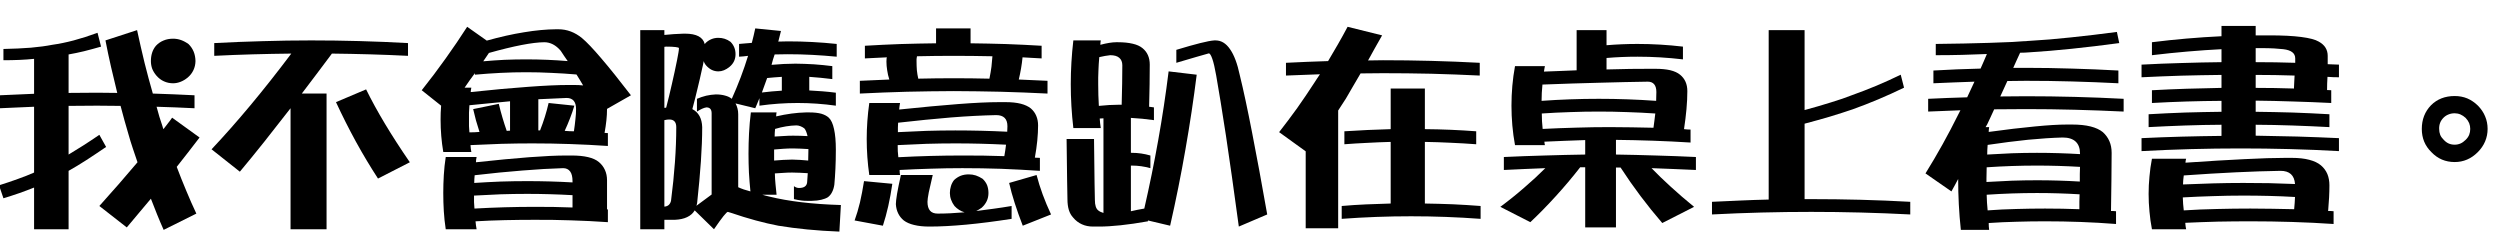 <?xml version="1.0" encoding="UTF-8" standalone="no"?>
<svg xmlns:xlink="http://www.w3.org/1999/xlink" height="17.05px" width="174.95px" xmlns="http://www.w3.org/2000/svg">
  <g transform="matrix(1.0, 0.0, 0.0, 1.0, 17.2, 1.55)">
    <g transform="matrix(1.0, 0.0, 0.0, 1.0, -18.1, 0.0)">
      <use fill="#000000" height="17.05" transform="matrix(0.015, 0.0, 0.0, 0.015, 0.0, 13.0)" width="174.95" xlink:href="#font_DFPOP3_Std_W12__0"/>
      <use fill="#000000" height="17.05" transform="matrix(0.015, 0.0, 0.0, 0.015, 15.0, 13.0)" width="174.95" xlink:href="#font_DFPOP3_Std_W12__1"/>
      <use fill="#000000" height="17.05" transform="matrix(0.015, 0.0, 0.0, 0.015, 30.0, 13.0)" width="174.95" xlink:href="#font_DFPOP3_Std_W12__2"/>
      <use fill="#000000" height="17.05" transform="matrix(0.015, 0.0, 0.0, 0.015, 45.0, 13.0)" width="174.95" xlink:href="#font_DFPOP3_Std_W12__3"/>
      <use fill="#000000" height="17.05" transform="matrix(0.015, 0.0, 0.0, 0.015, 60.0, 13.0)" width="174.95" xlink:href="#font_DFPOP3_Std_W12__4"/>
      <use fill="#000000" height="17.05" transform="matrix(0.015, 0.0, 0.0, 0.015, 75.0, 13.0)" width="174.95" xlink:href="#font_DFPOP3_Std_W12__5"/>
      <use fill="#000000" height="17.05" transform="matrix(0.015, 0.0, 0.0, 0.015, 90.0, 13.0)" width="174.95" xlink:href="#font_DFPOP3_Std_W12__6"/>
      <use fill="#000000" height="17.05" transform="matrix(0.015, 0.0, 0.0, 0.015, 105.0, 13.0)" width="174.95" xlink:href="#font_DFPOP3_Std_W12__7"/>
      <use fill="#000000" height="17.05" transform="matrix(0.015, 0.0, 0.0, 0.015, 120.0, 13.0)" width="174.95" xlink:href="#font_DFPOP3_Std_W12__8"/>
      <use fill="#000000" height="17.05" transform="matrix(0.015, 0.0, 0.0, 0.015, 135.0, 13.0)" width="174.95" xlink:href="#font_DFPOP3_Std_W12__9"/>
      <use fill="#000000" height="17.05" transform="matrix(0.015, 0.0, 0.0, 0.015, 150.0, 13.0)" width="174.95" xlink:href="#font_DFPOP3_Std_W12__10"/>
      <use fill="#000000" height="17.05" transform="matrix(0.015, 0.0, 0.0, 0.015, 165.0, 13.0)" width="174.95" xlink:href="#font_DFPOP3_Std_W12__11"/>
    </g>
  </g>
  <defs>
    <g id="font_DFPOP3_Std_W12__0">
      <path d="M867.5 -789.5 Q887.0 -789.5 905.0 -783.0 923.0 -776.5 940.0 -764.0 955.5 -748.5 963.5 -729.0 971.5 -709.5 972.0 -685.0 971.5 -662.0 962.5 -643.0 953.5 -623.5 936.0 -608.5 919.0 -594.5 901.5 -588.0 884.5 -581.5 867.5 -581.5 844.5 -581.5 825.0 -590.5 805.5 -599.0 789.5 -617.5 776.5 -633.0 770.0 -649.5 764.0 -666.5 764.0 -685.0 764.0 -706.0 769.5 -723.5 775.0 -741.5 787.5 -756.5 803.0 -773.0 823.0 -781.0 843.0 -789.5 867.5 -789.5 M515.0 -817.0 L531.5 -752.5 Q490.0 -740.5 452.0 -731.0 414.5 -722.0 380.0 -716.0 L380.0 -536.5 Q413.0 -536.5 446.0 -537.0 479.5 -537.5 513.0 -537.5 536.0 -537.5 559.5 -537.0 583.5 -536.5 607.0 -536.5 592.0 -596.5 578.0 -658.0 564.0 -719.0 552.0 -781.5 L699.5 -829.5 Q716.5 -750.5 734.5 -676.5 753.0 -602.5 773.0 -533.5 821.5 -532.0 870.0 -530.0 918.5 -527.5 967.5 -525.5 L967.5 -465.0 Q923.0 -467.0 878.5 -469.0 834.5 -470.5 790.5 -472.0 796.5 -448.0 803.5 -425.5 810.5 -402.5 818.0 -381.0 819.0 -377.0 820.0 -374.0 821.0 -370.5 822.5 -367.5 833.0 -380.5 843.0 -394.0 853.5 -407.0 863.0 -421.0 L991.0 -328.5 Q966.0 -295.0 939.0 -261.0 912.5 -227.0 884.5 -191.5 906.0 -134.5 929.0 -80.0 951.5 -25.5 976.0 26.5 L823.5 102.5 Q807.0 65.5 792.5 29.5 777.5 -7.0 764.0 -43.0 736.5 -10.5 708.5 23.0 680.5 56.5 651.5 91.0 L523.5 -9.0 Q569.5 -60.0 614.0 -111.0 658.5 -162.0 701.5 -213.0 690.0 -245.5 679.5 -278.0 668.5 -310.5 659.5 -343.0 649.5 -376.0 640.5 -409.0 631.0 -442.5 622.5 -476.0 595.0 -476.0 567.5 -476.5 540.0 -477.0 513.0 -477.0 479.5 -477.0 446.0 -476.5 413.0 -476.0 380.0 -476.0 L380.0 -249.0 Q412.0 -268.0 448.0 -291.0 484.0 -314.0 523.5 -341.0 L555.0 -284.5 Q506.0 -251.0 462.0 -222.5 418.5 -194.5 380.0 -173.0 L380.0 99.5 219.0 99.5 219.0 -95.0 Q185.5 -81.5 150.0 -69.0 114.0 -56.5 76.0 -45.0 L55.5 -105.5 Q102.0 -120.0 143.0 -135.0 184.0 -149.5 219.0 -165.0 L219.0 -472.0 Q178.5 -470.5 138.5 -468.5 98.5 -466.5 59.5 -465.0 L59.5 -525.5 Q99.5 -527.0 139.5 -529.0 179.0 -531.0 219.0 -532.5 L219.0 -695.5 Q185.5 -692.0 150.0 -690.5 114.0 -689.0 76.0 -689.0 L76.0 -741.5 Q147.0 -743.0 204.0 -747.5 261.0 -752.5 304.0 -761.0 351.0 -767.5 404.0 -781.5 456.5 -795.5 515.0 -817.0" fill-rule="evenodd" stroke="none"/>
    </g>
    <g id="font_DFPOP3_Std_W12__1">
      <path d="M768.0 -553.0 Q805.0 -477.5 856.0 -392.5 907.0 -307.5 972.0 -213.0 L823.5 -137.0 Q769.5 -220.0 720.5 -309.0 671.5 -398.5 627.5 -493.5 L768.0 -553.0 M512.0 -781.5 Q736.5 -781.5 963.5 -769.0 L963.5 -709.5 Q874.5 -714.0 785.5 -716.5 696.5 -719.0 608.5 -720.0 571.5 -670.5 536.5 -624.0 501.5 -577.5 468.0 -533.5 L583.5 -533.5 583.5 99.5 415.5 99.5 415.5 -465.0 Q351.0 -382.0 292.0 -307.5 233.0 -233.5 179.0 -169.0 L47.0 -273.5 Q136.0 -368.0 229.0 -479.5 322.0 -591.0 419.0 -720.0 328.0 -719.0 238.5 -716.5 148.5 -714.0 59.5 -709.5 L59.5 -769.0 Q172.5 -775.0 285.5 -778.0 398.5 -781.5 512.0 -781.5" fill-rule="evenodd" stroke="none"/>
    </g>
    <g id="font_DFPOP3_Std_W12__2">
      <path d="M272.5 -116.5 Q334.0 -120.5 396.0 -123.0 457.5 -125.0 519.0 -125.0 625.0 -125.0 731.0 -119.0 L731.0 -125.0 Q731.0 -155.0 720.0 -170.0 708.5 -185.5 687.0 -185.5 600.5 -183.0 497.5 -174.5 394.0 -166.5 274.5 -152.5 273.5 -143.5 273.0 -134.5 272.5 -125.0 272.5 -116.5 M273.5 3.0 Q344.0 -1.0 414.0 -3.0 484.0 -5.0 554.0 -5.0 598.5 -5.0 642.5 -4.5 686.5 -3.5 731.0 -2.0 L731.0 -59.5 Q623.5 -65.5 519.0 -65.5 456.5 -65.5 394.5 -63.5 332.5 -61.0 271.5 -57.5 271.5 -42.0 271.5 -27.0 272.0 -11.5 273.5 3.0 M139.5 -237.5 L283.5 -237.5 Q280.5 -223.5 280.5 -213.0 423.5 -228.5 528.5 -236.5 634.0 -244.5 701.5 -244.5 L727.0 -244.5 Q771.5 -244.5 803.5 -237.0 835.5 -229.5 854.0 -214.0 872.5 -198.5 882.0 -177.5 892.0 -156.0 892.0 -129.0 L892.0 7.0 Q893.5 7.0 894.5 7.0 895.5 7.0 896.0 7.0 L896.0 66.5 Q810.0 60.5 724.5 58.0 639.0 55.0 554.0 55.5 485.0 55.5 416.5 57.0 347.5 58.5 278.5 62.5 279.5 71.5 280.5 81.0 282.0 90.0 283.5 99.5 L139.5 99.5 Q133.0 57.0 130.5 15.0 128.0 -26.5 128.0 -69.5 128.0 -111.0 130.5 -153.0 133.0 -195.5 139.5 -237.5 M314.5 -684.0 Q364.5 -688.5 414.5 -691.0 464.5 -693.0 515.0 -693.0 564.0 -693.0 612.5 -691.0 661.0 -689.0 708.5 -685.0 699.5 -697.5 691.5 -709.5 683.5 -721.5 676.0 -733.0 642.0 -773.0 599.0 -773.0 557.5 -772.5 493.0 -760.0 428.5 -747.5 341.0 -723.0 334.0 -713.0 327.5 -703.0 320.5 -693.5 314.5 -684.0 M256.0 -540.5 Q411.0 -557.0 525.0 -565.0 639.0 -573.5 711.5 -573.5 L739.5 -573.5 Q751.0 -573.5 761.0 -573.0 771.0 -572.0 780.5 -571.5 772.5 -584.5 765.0 -597.5 757.0 -610.5 749.5 -622.5 690.5 -627.5 632.0 -630.0 573.5 -633.0 515.0 -633.0 455.0 -633.0 395.5 -630.0 335.5 -627.0 275.5 -621.5 L275.5 -628.5 Q263.0 -612.0 251.0 -595.0 239.0 -578.0 227.5 -561.0 L259.0 -561.0 Q257.5 -555.5 257.0 -550.5 256.0 -545.5 256.0 -540.5 M694.5 -359.5 Q705.0 -358.5 716.0 -358.0 726.5 -357.5 737.5 -357.5 742.0 -387.5 744.5 -413.5 747.5 -439.5 747.5 -461.0 747.5 -487.0 736.5 -500.0 725.0 -513.0 703.5 -513.0 639.0 -510.0 571.5 -507.0 L571.5 -361.5 579.5 -361.5 Q592.0 -393.0 602.0 -425.0 612.0 -457.0 619.5 -489.5 L739.5 -477.0 Q731.0 -448.0 719.5 -418.5 708.0 -388.5 694.5 -359.5 M250.0 -352.5 Q262.0 -352.5 274.0 -353.0 285.5 -353.5 297.0 -354.5 288.0 -382.0 280.5 -408.5 273.5 -435.0 267.5 -461.0 L387.0 -485.5 Q402.5 -421.0 424.0 -359.5 428.5 -359.5 432.5 -360.0 436.0 -360.5 439.5 -360.5 L439.5 -497.5 Q394.0 -493.0 346.5 -488.5 299.0 -484.0 250.0 -479.0 248.5 -461.5 248.0 -444.5 247.5 -428.0 248.0 -411.5 247.5 -396.5 248.0 -381.5 248.5 -367.0 250.0 -352.5 M239.5 -845.0 L331.0 -780.5 Q423.5 -806.5 505.0 -819.5 586.0 -833.0 655.5 -833.5 L664.5 -833.5 Q695.5 -833.5 723.0 -823.0 750.5 -812.5 775.0 -792.5 808.0 -765.0 865.0 -698.0 922.0 -631.5 1003.5 -525.5 L892.0 -462.0 Q892.0 -435.5 889.0 -408.0 886.0 -380.0 880.5 -350.0 884.5 -349.5 888.5 -349.5 892.0 -349.0 896.0 -349.0 L896.0 -289.0 Q807.5 -295.0 719.5 -298.0 631.5 -301.0 543.5 -301.0 471.5 -301.0 399.5 -299.0 327.0 -296.5 255.0 -293.0 255.5 -284.5 256.5 -276.5 257.5 -269.0 259.0 -261.0 L128.0 -261.0 Q115.5 -335.0 115.5 -411.5 115.5 -427.5 116.0 -444.0 116.5 -460.5 118.0 -477.0 L27.5 -549.0 Q86.0 -622.5 139.0 -697.0 192.0 -771.0 239.5 -845.0" fill-rule="evenodd" stroke="none"/>
    </g>
    <g id="font_DFPOP3_Std_W12__3">
      <path d="M674.0 -333.0 Q695.5 -334.5 717.0 -335.5 738.5 -337.0 760.0 -337.0 776.5 -337.0 793.5 -336.5 810.5 -335.5 827.5 -335.0 821.0 -362.5 812.0 -371.5 803.0 -378.0 793.5 -381.5 784.5 -385.0 775.0 -385.0 752.0 -384.5 727.5 -380.5 702.5 -376.5 676.0 -368.5 675.0 -359.5 674.5 -350.5 674.0 -341.5 674.0 -333.0 M671.5 -221.0 Q692.5 -223.0 713.5 -224.0 734.0 -225.0 755.5 -225.5 774.0 -225.0 793.0 -224.0 812.0 -223.0 830.5 -221.0 830.5 -233.5 831.0 -246.0 831.5 -258.5 831.5 -271.5 L831.5 -274.5 Q813.0 -276.0 795.0 -276.5 777.0 -277.5 760.0 -277.5 737.5 -277.5 715.5 -276.0 693.5 -274.5 671.5 -272.5 L671.5 -221.0 M614.5 -538.5 Q637.5 -541.5 661.0 -543.5 684.5 -545.5 707.5 -547.0 L707.5 -611.5 Q689.0 -610.5 672.0 -609.0 655.0 -608.0 639.0 -606.0 626.5 -572.5 614.5 -538.5 M159.5 -409.5 L159.5 -6.0 Q172.0 -7.0 179.5 -13.5 187.5 -20.5 190.5 -33.0 215.0 -223.0 215.0 -377.0 215.0 -394.5 207.0 -403.5 198.5 -412.5 183.5 -412.5 179.0 -412.5 173.0 -412.0 167.5 -411.0 159.5 -409.5 M159.5 -751.5 L159.5 -467.0 Q162.0 -467.0 164.0 -467.0 166.5 -467.0 168.0 -468.0 182.0 -522.0 194.5 -577.5 207.5 -633.5 219.0 -691.0 223.0 -709.5 225.0 -723.5 227.5 -737.0 227.5 -745.5 227.5 -748.5 212.0 -750.5 197.0 -752.5 168.0 -752.5 165.5 -752.5 163.5 -752.0 161.5 -751.5 159.5 -751.5 M256.0 -813.0 Q336.0 -813.0 348.0 -764.0 349.0 -765.5 350.0 -767.0 351.0 -768.5 352.5 -770.0 364.5 -781.5 379.5 -787.5 394.0 -793.5 411.5 -793.5 427.0 -793.5 441.0 -789.0 455.0 -784.5 468.0 -775.0 479.5 -763.5 485.5 -749.0 491.5 -734.5 491.5 -717.0 491.5 -681.5 464.0 -658.5 438.0 -637.0 411.5 -637.0 395.0 -637.0 380.5 -644.0 366.5 -651.0 354.5 -664.5 350.5 -669.0 347.5 -674.5 344.5 -679.5 343.0 -685.0 341.5 -676.0 339.5 -666.5 337.0 -657.0 335.0 -647.0 325.5 -602.5 314.0 -556.0 303.0 -509.0 290.0 -461.0 312.0 -449.5 323.5 -428.5 335.0 -407.5 336.0 -377.0 336.0 -306.0 330.0 -218.0 324.0 -130.0 312.5 -24.5 311.5 -20.0 311.0 -16.5 310.0 -13.0 309.0 -10.0 343.0 -35.0 380.0 -62.5 L380.0 -441.5 Q380.0 -469.0 355.5 -469.0 346.0 -467.5 335.0 -462.5 324.5 -457.5 311.5 -449.5 L311.5 -509.0 Q332.5 -518.0 354.5 -523.5 376.5 -528.5 399.5 -529.5 424.0 -529.5 443.0 -524.0 462.0 -519.0 474.0 -509.0 496.5 -559.0 515.5 -609.0 534.5 -659.0 550.0 -709.5 539.0 -708.0 528.5 -707.0 518.0 -706.5 508.0 -705.5 L508.0 -765.0 Q522.5 -766.5 537.0 -767.5 552.0 -768.5 567.5 -770.0 572.0 -787.0 576.0 -804.0 580.0 -820.5 583.5 -837.5 L703.5 -825.5 Q697.5 -801.0 691.0 -776.0 702.5 -776.5 713.5 -776.5 724.5 -777.0 735.0 -777.0 792.0 -777.0 849.5 -774.0 906.5 -771.0 963.5 -765.0 L963.5 -705.5 Q906.5 -711.0 849.5 -714.0 792.0 -717.0 735.0 -717.0 719.0 -716.5 703.5 -716.5 688.5 -716.0 674.0 -716.0 670.0 -703.5 666.0 -691.5 662.5 -679.0 659.5 -667.5 687.0 -670.0 715.5 -671.5 743.5 -672.5 771.0 -673.0 814.0 -672.5 857.0 -670.0 900.0 -667.0 943.0 -661.5 L943.0 -601.0 Q916.0 -604.0 889.5 -607.0 862.5 -609.5 835.5 -611.5 L835.5 -548.0 Q866.5 -546.5 897.5 -544.0 928.5 -541.5 959.5 -537.5 L959.5 -477.0 Q870.5 -489.5 781.5 -489.5 692.0 -489.5 603.0 -477.0 L603.0 -512.0 Q598.0 -499.5 593.0 -487.5 588.5 -475.5 583.5 -465.0 L491.5 -487.5 Q497.5 -476.5 500.5 -464.5 504.0 -452.0 504.0 -437.0 L504.0 -96.5 Q516.0 -91.0 530.5 -86.0 545.0 -81.5 561.0 -77.0 556.5 -121.5 554.0 -165.0 552.0 -209.0 552.0 -253.0 552.0 -300.5 554.5 -349.0 557.0 -397.0 563.0 -445.5 L683.0 -445.5 Q682.0 -441.0 681.5 -436.0 681.0 -431.5 681.0 -427.0 754.5 -444.0 819.0 -445.5 L836.5 -445.5 Q869.0 -445.5 891.5 -439.5 913.5 -433.0 926.5 -421.0 943.0 -405.5 951.0 -368.0 959.5 -330.5 959.5 -271.5 959.5 -223.0 957.5 -182.5 955.5 -141.5 952.5 -108.5 949.5 -88.5 942.0 -74.0 935.0 -59.5 922.5 -50.0 910.5 -42.5 891.5 -38.0 873.0 -33.5 847.0 -33.0 L827.5 -33.0 Q815.0 -32.5 799.0 -34.5 783.0 -36.5 764.0 -41.0 L764.0 -101.5 Q770.0 -97.0 776.0 -95.0 782.0 -93.0 787.5 -93.0 805.0 -93.0 814.5 -99.5 824.0 -106.0 825.5 -119.0 827.0 -137.0 828.5 -162.0 810.0 -163.5 791.5 -164.0 773.5 -165.0 755.5 -165.0 735.0 -165.0 715.0 -163.5 695.0 -162.5 675.0 -161.0 675.5 -135.5 678.0 -110.5 680.0 -86.0 683.0 -61.5 L616.5 -61.5 Q624.0 -59.0 632.5 -57.0 640.5 -55.0 649.0 -53.0 715.5 -36.5 799.0 -26.5 882.5 -16.5 983.0 -13.5 L976.0 110.5 Q897.5 107.5 826.0 100.5 755.0 93.5 691.0 83.0 641.5 73.5 586.0 58.5 530.5 43.5 469.0 22.5 L455.5 18.5 Q451.0 18.5 435.0 38.5 419.0 58.5 391.0 99.5 L301.0 11.5 Q289.0 32.0 265.5 43.0 242.5 54.0 208.0 55.5 L159.5 55.5 159.5 99.5 47.0 99.5 47.0 -829.5 159.5 -829.5 159.5 -807.0 Q201.0 -811.5 249.0 -813.0 L256.0 -813.0" fill-rule="evenodd" stroke="none"/>
    </g>
    <g id="font_DFPOP3_Std_W12__4">
      <path d="M896.0 -153.5 Q919.0 -64.5 963.5 30.5 L831.5 83.0 Q810.0 27.5 794.0 -22.5 778.0 -72.0 768.0 -116.5 L896.0 -153.5 M263.0 -153.5 L411.5 -153.5 Q399.5 -103.5 393.0 -72.5 387.0 -41.0 387.0 -28.5 387.0 -1.0 399.0 13.0 410.5 26.5 435.0 26.5 463.0 26.5 494.0 25.0 525.5 23.5 560.0 20.5 546.0 16.5 534.5 9.0 522.5 1.5 513.0 -9.0 502.5 -23.0 497.0 -38.5 491.5 -53.5 491.5 -69.5 491.5 -86.5 496.5 -102.0 501.0 -117.0 511.0 -130.0 525.0 -143.0 542.0 -150.0 559.0 -156.5 579.5 -156.5 596.5 -156.5 612.5 -151.5 628.5 -146.0 644.0 -136.0 658.0 -123.0 665.0 -106.5 671.5 -89.5 671.5 -69.5 671.5 -49.0 663.5 -32.0 655.5 -15.0 640.0 -1.0 633.0 3.5 627.0 7.5 620.5 11.5 614.5 14.5 652.5 10.0 694.0 4.0 735.0 -1.5 779.5 -9.0 L779.5 51.0 Q664.0 69.0 568.0 78.0 472.0 87.0 395.5 87.0 354.5 87.0 324.5 79.5 295.0 72.5 276.5 58.5 259.5 44.5 250.5 26.0 241.0 7.0 239.5 -17.5 239.5 -31.5 245.0 -65.5 251.0 -100.0 263.0 -153.5 M91.0 -125.0 L223.0 -112.5 Q215.0 -57.5 204.0 -8.5 193.0 40.0 179.0 83.0 L47.0 58.5 Q61.0 20.0 72.0 -25.5 82.5 -71.0 91.0 -125.0 M249.0 -353.5 Q315.5 -357.0 382.5 -359.5 449.5 -361.5 517.0 -361.5 577.0 -361.5 637.5 -360.0 698.0 -358.5 759.0 -355.5 759.0 -361.5 759.5 -368.0 759.5 -374.5 760.0 -381.0 760.0 -433.0 707.5 -433.0 611.0 -431.0 496.5 -422.0 382.0 -412.5 250.0 -397.5 249.0 -386.0 249.0 -375.0 249.0 -364.0 249.0 -353.5 M251.0 -236.5 Q326.0 -240.5 401.0 -242.5 475.5 -244.5 550.0 -244.5 599.0 -244.5 647.5 -244.0 696.5 -243.0 745.5 -241.5 748.0 -255.5 750.0 -269.0 752.0 -282.5 753.5 -295.0 634.0 -301.0 517.0 -301.0 449.5 -301.0 382.0 -299.0 314.5 -296.5 248.0 -293.0 248.0 -278.5 248.5 -264.5 249.5 -250.5 251.0 -236.5 M115.5 -489.5 L259.0 -489.5 Q257.5 -482.0 256.5 -474.0 255.5 -466.5 255.0 -459.0 413.0 -475.5 530.0 -484.5 646.5 -493.5 722.0 -493.5 L751.5 -493.5 Q793.0 -493.5 822.5 -486.0 851.5 -478.5 869.5 -464.0 886.5 -449.0 894.5 -429.5 903.0 -409.5 903.0 -385.0 903.0 -317.5 888.0 -234.5 894.0 -234.5 899.5 -234.0 905.5 -233.5 911.5 -233.5 L911.5 -173.0 Q820.5 -179.0 730.0 -182.5 640.0 -185.5 550.0 -185.5 476.0 -185.5 402.5 -183.0 329.5 -181.0 257.0 -177.0 257.0 -171.0 257.5 -165.0 258.5 -159.0 259.0 -153.5 L115.5 -153.5 Q109.5 -195.0 106.5 -237.0 103.5 -279.5 103.5 -321.5 103.5 -363.0 106.5 -405.0 109.5 -447.0 115.5 -489.5 M344.0 -603.0 Q385.5 -604.0 427.0 -604.5 468.5 -605.0 510.0 -605.0 551.5 -605.0 593.0 -604.5 634.5 -604.0 676.0 -603.0 682.0 -632.5 685.5 -658.5 688.5 -684.5 690.0 -707.5 644.0 -708.5 598.5 -709.0 553.0 -709.5 508.0 -709.5 465.0 -709.5 422.0 -709.0 379.5 -708.5 338.0 -707.5 336.5 -700.5 336.0 -694.5 336.0 -688.5 336.0 -683.0 336.0 -662.5 337.5 -642.5 339.5 -622.5 344.0 -603.0 M427.0 -837.5 L588.0 -837.5 588.0 -768.0 Q670.5 -767.0 753.5 -764.5 836.5 -761.5 919.5 -756.5 L919.5 -697.5 Q896.5 -699.0 874.0 -700.0 852.0 -701.0 830.5 -702.5 828.0 -676.5 823.5 -650.5 819.0 -624.5 813.0 -599.0 847.0 -597.5 880.0 -596.0 913.5 -594.5 947.0 -593.0 L947.0 -533.5 Q837.5 -539.0 728.0 -542.0 619.0 -544.5 510.0 -545.0 400.0 -544.5 290.5 -542.0 181.0 -539.0 71.5 -533.5 L71.5 -593.0 Q106.5 -594.5 140.5 -596.0 175.0 -597.5 209.0 -599.0 202.0 -620.5 199.0 -642.0 195.5 -663.0 195.5 -683.0 195.5 -687.5 196.0 -692.5 196.0 -698.0 197.5 -702.5 171.5 -701.0 145.5 -700.0 120.0 -699.0 95.0 -697.5 L95.0 -756.5 Q178.0 -761.5 261.0 -764.5 344.0 -767.0 427.0 -768.0 L427.0 -837.5" fill-rule="evenodd" stroke="none"/>
    </g>
    <g id="font_DFPOP3_Std_W12__5">
      <path d="M731.0 -781.5 Q770.5 -781.5 798.5 -740.5 827.0 -700.0 844.0 -619.5 870.0 -513.5 901.5 -351.0 933.5 -188.0 972.0 30.5 L839.5 87.0 Q806.0 -161.0 779.5 -337.0 752.5 -513.0 734.0 -617.5 725.0 -669.0 716.0 -695.0 707.0 -721.0 699.5 -721.0 679.5 -715.5 641.5 -704.5 604.0 -693.5 548.0 -677.0 L548.0 -737.5 Q615.5 -758.0 659.5 -769.0 703.5 -780.0 725.0 -781.5 L731.0 -781.5 M186.5 -476.0 Q210.0 -478.5 234.5 -480.0 259.0 -481.0 283.5 -481.5 L293.0 -481.5 Q296.0 -589.0 296.0 -665.5 296.0 -688.5 281.5 -700.5 267.5 -712.5 239.5 -712.5 227.5 -711.0 215.0 -709.0 202.0 -706.5 188.5 -703.5 185.5 -671.0 184.5 -639.5 183.0 -608.5 183.5 -577.5 183.5 -525.5 186.5 -476.0 M67.5 -781.5 L195.5 -781.5 Q195.0 -776.0 194.0 -770.5 193.5 -765.5 193.5 -761.0 239.5 -773.0 267.5 -773.0 L275.5 -773.0 Q315.5 -773.0 344.5 -766.0 373.0 -759.5 390.0 -745.5 424.0 -718.0 424.0 -668.5 424.0 -581.0 421.0 -472.0 427.0 -471.5 432.5 -470.5 438.0 -470.0 443.5 -469.0 L443.5 -409.5 Q415.5 -413.5 389.0 -416.0 362.0 -418.5 336.0 -420.0 L336.0 -257.0 341.0 -257.0 Q384.0 -257.0 427.0 -244.5 L427.0 -185.5 Q384.0 -197.5 341.0 -197.5 L336.0 -197.5 336.0 15.5 Q350.5 12.5 366.0 9.0 381.5 6.0 398.5 3.0 435.0 -156.0 463.5 -316.0 492.0 -475.5 512.0 -637.0 L643.0 -621.5 Q621.5 -449.5 590.5 -273.0 560.0 -97.0 519.0 83.0 L415.5 58.5 415.5 62.5 Q345.0 75.0 288.0 81.0 231.0 87.0 187.5 87.0 L159.5 87.0 Q130.5 87.0 107.5 76.5 84.0 66.0 66.5 45.0 53.0 30.5 46.5 9.5 40.0 -12.0 40.0 -41.0 40.0 -55.5 38.5 -125.5 37.5 -195.5 36.0 -321.5 L164.0 -321.5 Q165.5 -185.0 166.5 -114.0 168.0 -43.0 168.0 -37.0 168.0 -18.5 172.0 -6.5 175.5 5.0 183.5 11.5 192.5 19.0 208.0 23.5 L208.0 -418.0 Q203.0 -417.5 199.0 -417.5 194.5 -417.0 190.5 -417.0 191.5 -405.5 192.5 -394.5 194.0 -383.5 195.5 -372.5 L67.5 -372.5 Q61.5 -423.5 58.5 -475.0 55.5 -526.0 55.5 -577.5 55.5 -628.0 58.5 -679.0 61.5 -730.0 67.5 -781.5" fill-rule="evenodd" stroke="none"/>
    </g>
    <g id="font_DFPOP3_Std_W12__6">
      <path d="M548.0 -367.5 L548.0 -557.0 707.5 -557.0 707.5 -367.5 Q767.5 -367.0 827.5 -364.5 887.5 -362.0 947.0 -357.5 L947.0 -297.0 Q887.5 -301.5 827.5 -304.0 767.5 -307.0 707.5 -308.0 L707.5 -20.5 Q773.0 -19.5 838.0 -17.0 903.0 -14.0 967.5 -9.0 L967.5 51.0 Q886.5 45.0 805.5 42.0 724.5 39.0 643.0 39.0 561.5 39.0 481.0 42.0 400.0 45.0 319.5 51.0 L319.5 -9.0 Q376.5 -14.0 433.5 -16.5 491.0 -19.0 548.0 -20.5 L548.0 -308.0 Q492.5 -306.5 438.5 -303.5 384.5 -301.0 332.0 -297.0 L332.0 -357.5 Q385.5 -361.0 439.5 -363.5 493.5 -366.0 548.0 -367.5 M512.0 -689.0 Q736.5 -689.0 963.5 -677.0 L963.5 -617.5 Q850.0 -623.0 737.0 -626.0 624.0 -628.5 512.0 -628.5 485.0 -628.5 459.0 -628.0 433.0 -628.0 407.5 -627.5 388.5 -595.5 371.5 -566.0 354.5 -536.0 339.0 -510.0 329.5 -495.5 320.5 -481.5 311.5 -467.5 303.0 -454.5 L303.0 95.0 151.5 95.0 151.5 -264.0 27.5 -353.5 Q70.5 -408.5 112.0 -466.0 153.0 -524.0 191.5 -583.5 197.5 -593.5 204.5 -603.5 211.0 -613.5 218.0 -623.5 178.0 -622.0 138.5 -620.5 98.5 -619.0 59.5 -617.5 L59.5 -677.0 Q108.5 -679.0 157.5 -681.5 207.0 -683.5 256.0 -685.0 279.0 -723.5 302.0 -763.5 325.0 -803.5 347.0 -845.0 L508.0 -805.0 Q490.5 -774.0 474.0 -745.0 457.5 -716.0 442.5 -688.0 459.5 -688.0 477.0 -688.5 494.5 -689.0 512.0 -689.0" fill-rule="evenodd" stroke="none"/>
    </g>
    <g id="font_DFPOP3_Std_W12__7">
      <path d="M252.0 -499.5 Q385.5 -509.0 519.0 -509.0 653.0 -509.0 786.5 -499.5 786.5 -510.5 787.0 -520.5 787.5 -530.5 787.5 -540.5 787.5 -564.5 777.5 -576.5 767.5 -589.0 747.5 -589.0 644.5 -587.5 521.5 -584.0 399.0 -581.0 256.0 -575.5 254.5 -555.5 253.0 -537.0 252.0 -518.0 252.0 -499.5 M257.0 -368.5 Q335.5 -372.5 413.5 -374.5 491.5 -377.0 569.5 -377.0 621.0 -377.0 672.0 -376.0 723.5 -375.5 774.0 -374.0 776.5 -391.5 778.5 -408.0 781.0 -425.0 782.5 -440.5 716.5 -445.0 651.0 -447.0 585.0 -449.5 519.0 -449.5 451.5 -449.5 385.5 -447.0 319.0 -445.0 253.0 -440.5 253.0 -422.0 254.0 -404.0 255.5 -386.5 257.0 -368.5 M455.5 -249.0 L455.5 -316.5 Q407.5 -315.0 359.5 -313.0 312.0 -311.5 265.0 -309.0 265.0 -304.5 266.0 -300.5 266.5 -296.0 267.5 -293.0 L128.0 -293.0 Q119.5 -339.0 115.5 -385.0 111.5 -431.0 111.5 -477.0 111.5 -523.5 115.5 -569.5 119.5 -615.5 128.0 -661.5 L267.5 -661.5 Q266.0 -654.5 265.0 -648.5 264.0 -642.0 263.0 -636.0 304.0 -637.5 342.0 -639.0 380.5 -640.5 415.5 -642.0 L415.5 -829.5 555.0 -829.5 555.0 -759.0 Q627.0 -765.0 699.5 -765.0 805.5 -765.0 911.5 -752.5 L911.5 -693.0 Q805.5 -705.5 699.5 -705.5 625.5 -705.5 555.0 -699.5 L555.0 -646.0 Q615.5 -647.5 665.5 -648.5 715.0 -649.0 753.5 -649.0 L783.5 -649.0 Q823.5 -649.0 852.0 -642.5 881.0 -635.5 898.0 -621.5 932.0 -594.0 932.0 -545.0 932.0 -505.5 928.0 -461.0 924.0 -417.0 916.5 -367.5 924.0 -367.0 932.0 -366.0 939.5 -365.5 947.0 -365.5 L947.0 -305.0 Q859.5 -310.5 772.5 -313.5 685.0 -316.5 599.0 -317.5 L599.0 -249.0 Q692.5 -247.5 786.0 -244.5 879.0 -242.0 972.0 -237.5 L972.0 -177.0 Q919.5 -179.5 867.5 -181.5 815.5 -184.0 765.0 -185.5 805.0 -144.0 854.5 -99.0 903.5 -54.0 963.5 -5.0 L815.0 70.5 Q762.0 9.0 713.5 -55.5 665.0 -120.0 620.5 -188.5 L599.0 -188.5 599.0 91.0 455.5 91.0 455.5 -189.5 432.0 -189.5 Q377.0 -119.0 318.5 -55.0 260.5 9.0 199.5 66.5 L59.5 -5.0 Q119.5 -49.5 171.5 -95.0 224.0 -140.0 269.5 -185.5 220.0 -184.0 172.0 -181.5 123.5 -179.5 76.0 -177.0 L76.0 -237.5 Q171.0 -242.0 265.5 -244.5 360.5 -247.5 455.5 -249.0" fill-rule="evenodd" stroke="none"/>
    </g>
    <g id="font_DFPOP3_Std_W12__8">
      <path d="M311.5 -829.5 L479.0 -829.5 479.0 -456.5 Q547.0 -475.0 602.5 -492.5 658.5 -509.5 701.5 -526.5 757.5 -546.5 814.0 -570.0 871.0 -594.0 927.5 -621.5 L943.0 -561.0 Q823.5 -503.0 703.5 -460.0 653.5 -443.0 597.5 -426.0 541.5 -409.5 479.0 -393.0 L479.0 -41.0 Q494.5 -41.0 510.0 -41.0 625.0 -41.0 740.5 -38.0 856.0 -35.0 972.0 -28.5 L972.0 30.5 Q856.0 24.5 740.5 21.5 625.0 18.5 510.0 18.5 394.0 18.5 278.0 21.5 162.5 24.5 47.0 30.5 L47.0 -28.5 Q113.0 -32.0 179.0 -34.5 245.0 -37.5 311.5 -39.0 L311.5 -829.5" fill-rule="evenodd" stroke="none"/>
    </g>
    <g id="font_DFPOP3_Std_W12__9">
      <path d="M331.0 -249.0 Q389.0 -252.5 447.0 -255.0 505.0 -257.0 563.0 -257.0 613.0 -257.0 663.0 -255.5 713.0 -254.0 764.0 -251.0 L764.0 -253.0 Q764.0 -290.5 743.5 -309.5 723.0 -328.5 683.0 -328.5 609.5 -326.5 521.5 -318.0 434.0 -309.0 333.0 -294.0 332.0 -281.5 331.5 -270.5 331.0 -259.5 331.0 -249.0 M327.5 -121.0 Q387.0 -124.5 446.0 -127.0 505.0 -129.0 563.0 -129.0 663.0 -129.0 763.0 -123.0 763.0 -141.5 763.0 -158.5 763.0 -175.5 764.0 -191.5 713.0 -194.5 663.0 -196.0 612.5 -197.5 563.0 -197.5 504.0 -197.5 445.5 -195.5 387.0 -193.5 328.5 -189.5 328.0 -175.5 328.0 -162.5 327.5 -149.5 327.5 -137.0 L327.5 -121.0 M333.0 11.5 Q399.5 6.5 466.5 5.0 533.5 3.0 601.0 3.0 681.0 3.0 761.0 6.0 761.0 -12.0 761.0 -29.5 761.0 -46.5 762.0 -63.5 712.0 -66.5 662.0 -68.0 612.5 -69.5 563.0 -69.5 505.0 -69.5 446.0 -67.5 387.0 -65.5 328.5 -61.5 329.0 -43.0 330.0 -24.5 331.0 -6.5 333.0 11.5 M936.0 -821.0 L947.0 -769.0 Q709.0 -737.0 529.5 -726.0 518.0 -725.0 506.5 -724.5 495.0 -724.0 484.5 -724.0 476.0 -705.5 468.0 -688.0 460.5 -670.0 452.5 -653.5 L512.0 -653.5 Q619.5 -653.5 727.0 -650.0 835.0 -647.0 943.0 -641.0 L943.0 -581.5 Q835.0 -587.0 727.0 -590.0 619.5 -593.0 512.0 -593.0 490.0 -593.0 468.0 -592.5 446.5 -592.0 425.0 -592.0 416.0 -572.5 408.0 -555.0 400.0 -537.0 392.0 -520.0 421.5 -520.5 451.5 -520.5 481.5 -521.0 512.0 -521.0 625.5 -521.0 739.5 -518.0 853.5 -515.0 967.5 -509.0 L967.5 -449.5 Q853.5 -455.0 739.5 -458.0 625.5 -461.0 512.0 -461.0 474.5 -460.5 437.5 -460.5 400.5 -460.0 363.5 -460.0 354.5 -440.5 346.5 -423.0 338.5 -405.5 331.0 -390.0 329.0 -386.5 327.0 -383.0 325.0 -380.0 323.5 -377.0 L340.0 -377.0 Q339.0 -370.5 338.5 -365.0 338.0 -359.5 338.0 -354.5 461.5 -371.5 553.0 -380.0 644.5 -389.0 703.5 -389.0 L727.0 -389.0 Q777.5 -389.0 813.5 -380.0 849.0 -371.0 870.5 -353.5 890.5 -335.5 901.0 -311.5 911.5 -287.5 911.5 -257.0 911.5 -197.0 910.5 -129.5 910.0 -61.5 908.5 14.5 913.5 14.5 919.5 14.5 925.5 14.5 932.0 15.5 L932.0 75.0 Q849.0 68.5 766.5 65.5 684.0 62.5 601.0 62.5 534.0 62.5 468.5 64.5 402.5 66.0 338.0 70.5 338.0 78.5 338.5 86.5 339.0 94.5 340.0 102.5 L208.0 102.5 Q201.5 42.5 198.5 -16.5 195.5 -75.5 195.5 -135.0 188.0 -120.0 179.5 -105.0 171.5 -90.5 164.0 -77.0 L43.0 -161.0 Q126.0 -294.5 196.5 -437.0 201.0 -446.5 206.0 -455.5 129.0 -452.5 55.5 -449.5 L55.5 -509.0 Q100.5 -511.0 146.0 -513.0 191.5 -514.5 237.5 -516.0 246.0 -534.5 254.5 -552.5 263.0 -570.5 271.5 -589.0 223.0 -587.5 175.0 -585.5 127.5 -584.0 80.0 -581.5 L80.0 -641.0 Q135.0 -644.0 190.0 -646.5 245.0 -648.5 300.0 -650.0 307.5 -667.0 315.0 -684.0 322.0 -701.0 329.5 -718.0 273.5 -715.5 214.0 -714.0 154.0 -712.5 91.0 -712.5 L91.0 -765.0 Q229.5 -766.5 338.5 -770.0 448.0 -773.0 529.5 -779.5 620.0 -784.5 721.5 -795.5 823.0 -806.0 936.0 -821.0" fill-rule="evenodd" stroke="none"/>
    </g>
    <g id="font_DFPOP3_Std_W12__10">
      <path d="M244.5 -109.5 Q314.5 -112.5 384.5 -114.5 454.5 -116.5 525.5 -116.5 586.0 -116.5 646.5 -115.5 707.0 -114.0 767.0 -111.5 762.5 -173.0 699.5 -173.0 509.0 -170.0 248.0 -151.5 246.5 -140.0 245.5 -129.5 244.5 -119.0 244.5 -109.5 M248.0 11.5 Q326.0 6.5 404.0 5.0 481.5 3.0 559.0 3.0 610.5 3.0 661.5 4.0 712.0 4.5 763.0 6.0 764.5 -9.0 765.5 -23.5 766.0 -38.0 767.0 -51.0 706.5 -54.5 646.0 -56.0 585.0 -57.5 525.5 -57.5 454.5 -57.5 384.0 -55.0 313.5 -53.0 243.5 -49.0 244.0 -34.0 245.0 -18.5 246.0 -3.5 248.0 11.5 M99.5 -229.5 L259.0 -229.5 Q256.0 -218.5 256.0 -211.0 413.5 -222.0 530.0 -227.5 646.5 -233.5 722.0 -233.5 L751.5 -233.5 Q799.5 -233.5 833.5 -224.5 868.0 -215.5 888.0 -198.5 908.0 -181.5 918.0 -158.0 927.5 -134.5 927.5 -105.5 927.5 -51.5 921.5 14.5 928.5 14.5 935.0 14.5 941.0 14.5 947.0 15.5 L947.0 75.0 Q850.5 68.5 753.0 65.5 656.0 62.5 559.0 62.5 482.5 62.5 406.5 64.0 330.0 66.0 255.0 69.5 255.5 77.5 256.5 85.0 257.5 92.5 259.0 99.5 L99.5 99.5 Q91.5 58.0 88.0 17.0 84.0 -24.0 84.0 -65.5 84.0 -106.0 88.0 -147.0 91.5 -188.0 99.5 -229.5 M583.5 -620.5 L583.5 -560.0 Q673.0 -560.0 762.0 -557.0 762.5 -574.0 763.5 -589.0 764.0 -604.5 765.0 -617.5 673.0 -620.5 583.5 -620.5 M583.5 -745.5 L583.5 -680.0 Q676.0 -680.0 768.0 -677.0 L768.0 -697.5 Q768.0 -734.0 712.5 -740.5 696.5 -742.5 670.5 -744.0 644.5 -745.5 608.5 -745.5 L583.5 -745.5 M624.5 -805.0 L647.0 -805.0 Q738.5 -805.0 796.0 -797.5 854.0 -790.0 877.5 -776.0 898.5 -764.5 909.0 -748.0 919.5 -731.0 919.5 -709.5 L919.5 -670.5 Q932.0 -670.0 945.0 -669.5 958.0 -668.5 972.0 -668.5 L972.0 -609.5 Q958.0 -609.5 944.5 -610.0 931.0 -610.5 918.5 -611.5 917.5 -596.0 917.0 -580.5 916.5 -565.0 916.5 -550.0 921.0 -550.0 926.0 -549.5 931.5 -549.0 936.0 -549.0 L936.0 -489.5 Q847.0 -494.0 759.0 -496.5 671.0 -499.5 583.5 -500.5 L583.5 -448.5 Q669.5 -447.5 755.5 -445.0 841.5 -442.0 927.5 -437.0 L927.5 -377.0 Q841.5 -381.5 755.5 -384.5 669.5 -387.5 583.5 -388.0 L583.5 -337.0 Q680.5 -335.5 777.5 -333.0 874.5 -330.0 972.0 -325.5 L972.0 -265.0 Q856.5 -271.5 741.5 -274.5 626.5 -277.5 512.0 -277.5 281.5 -277.5 51.0 -265.0 L51.0 -325.5 Q145.0 -330.0 238.0 -332.5 331.0 -335.0 424.0 -336.0 L424.0 -388.0 Q338.5 -387.5 253.5 -384.5 168.5 -381.5 84.0 -377.0 L84.0 -437.0 Q169.0 -442.0 254.5 -445.0 339.5 -447.5 424.0 -448.5 L424.0 -499.5 Q342.5 -499.0 261.0 -496.5 180.0 -494.0 99.5 -489.5 L99.5 -549.0 Q180.5 -553.5 261.5 -556.0 342.5 -558.5 424.0 -560.0 L424.0 -620.5 Q330.5 -619.5 237.0 -617.0 144.0 -614.0 51.0 -609.5 L51.0 -668.5 Q145.0 -673.5 238.0 -676.0 331.0 -679.0 424.0 -680.0 L424.0 -740.5 Q345.5 -736.5 264.5 -729.5 183.5 -722.5 99.5 -712.5 L99.5 -773.0 Q179.0 -783.0 260.0 -790.0 341.0 -797.0 424.0 -801.0 L424.0 -849.0 583.5 -849.0 583.5 -805.0 624.5 -805.0" fill-rule="evenodd" stroke="none"/>
    </g>
    <g id="font_DFPOP3_Std_W12__11">
      <path d="M584.5 -368.5 Q584.5 -382.5 579.5 -395.5 574.0 -408.5 563.0 -420.0 551.5 -430.5 539.0 -436.0 526.0 -441.5 512.0 -441.5 496.0 -441.5 483.0 -436.0 470.0 -431.0 460.0 -421.0 449.0 -410.0 444.0 -397.0 439.0 -384.0 439.5 -368.5 439.5 -353.5 444.5 -340.5 450.0 -328.0 461.0 -317.5 471.5 -306.0 484.0 -300.5 496.5 -295.0 512.0 -295.0 526.0 -295.0 539.0 -300.5 551.5 -306.0 563.0 -317.5 574.0 -328.0 579.5 -341.0 584.5 -354.0 584.5 -368.5 M665.5 -368.5 Q665.5 -338.0 654.0 -310.5 642.5 -283.0 619.5 -260.0 573.5 -214.0 512.0 -214.0 480.0 -214.0 452.5 -225.5 425.5 -237.0 403.5 -260.0 380.5 -282.5 369.5 -309.5 358.5 -336.5 358.5 -368.5 358.5 -434.5 401.5 -479.0 444.5 -522.0 512.0 -522.0 543.5 -522.0 570.5 -511.0 597.5 -499.5 620.5 -477.0 643.0 -454.0 654.0 -427.0 665.5 -400.0 665.5 -368.5" fill-rule="evenodd" stroke="none"/>
    </g>
  </defs>
</svg>
